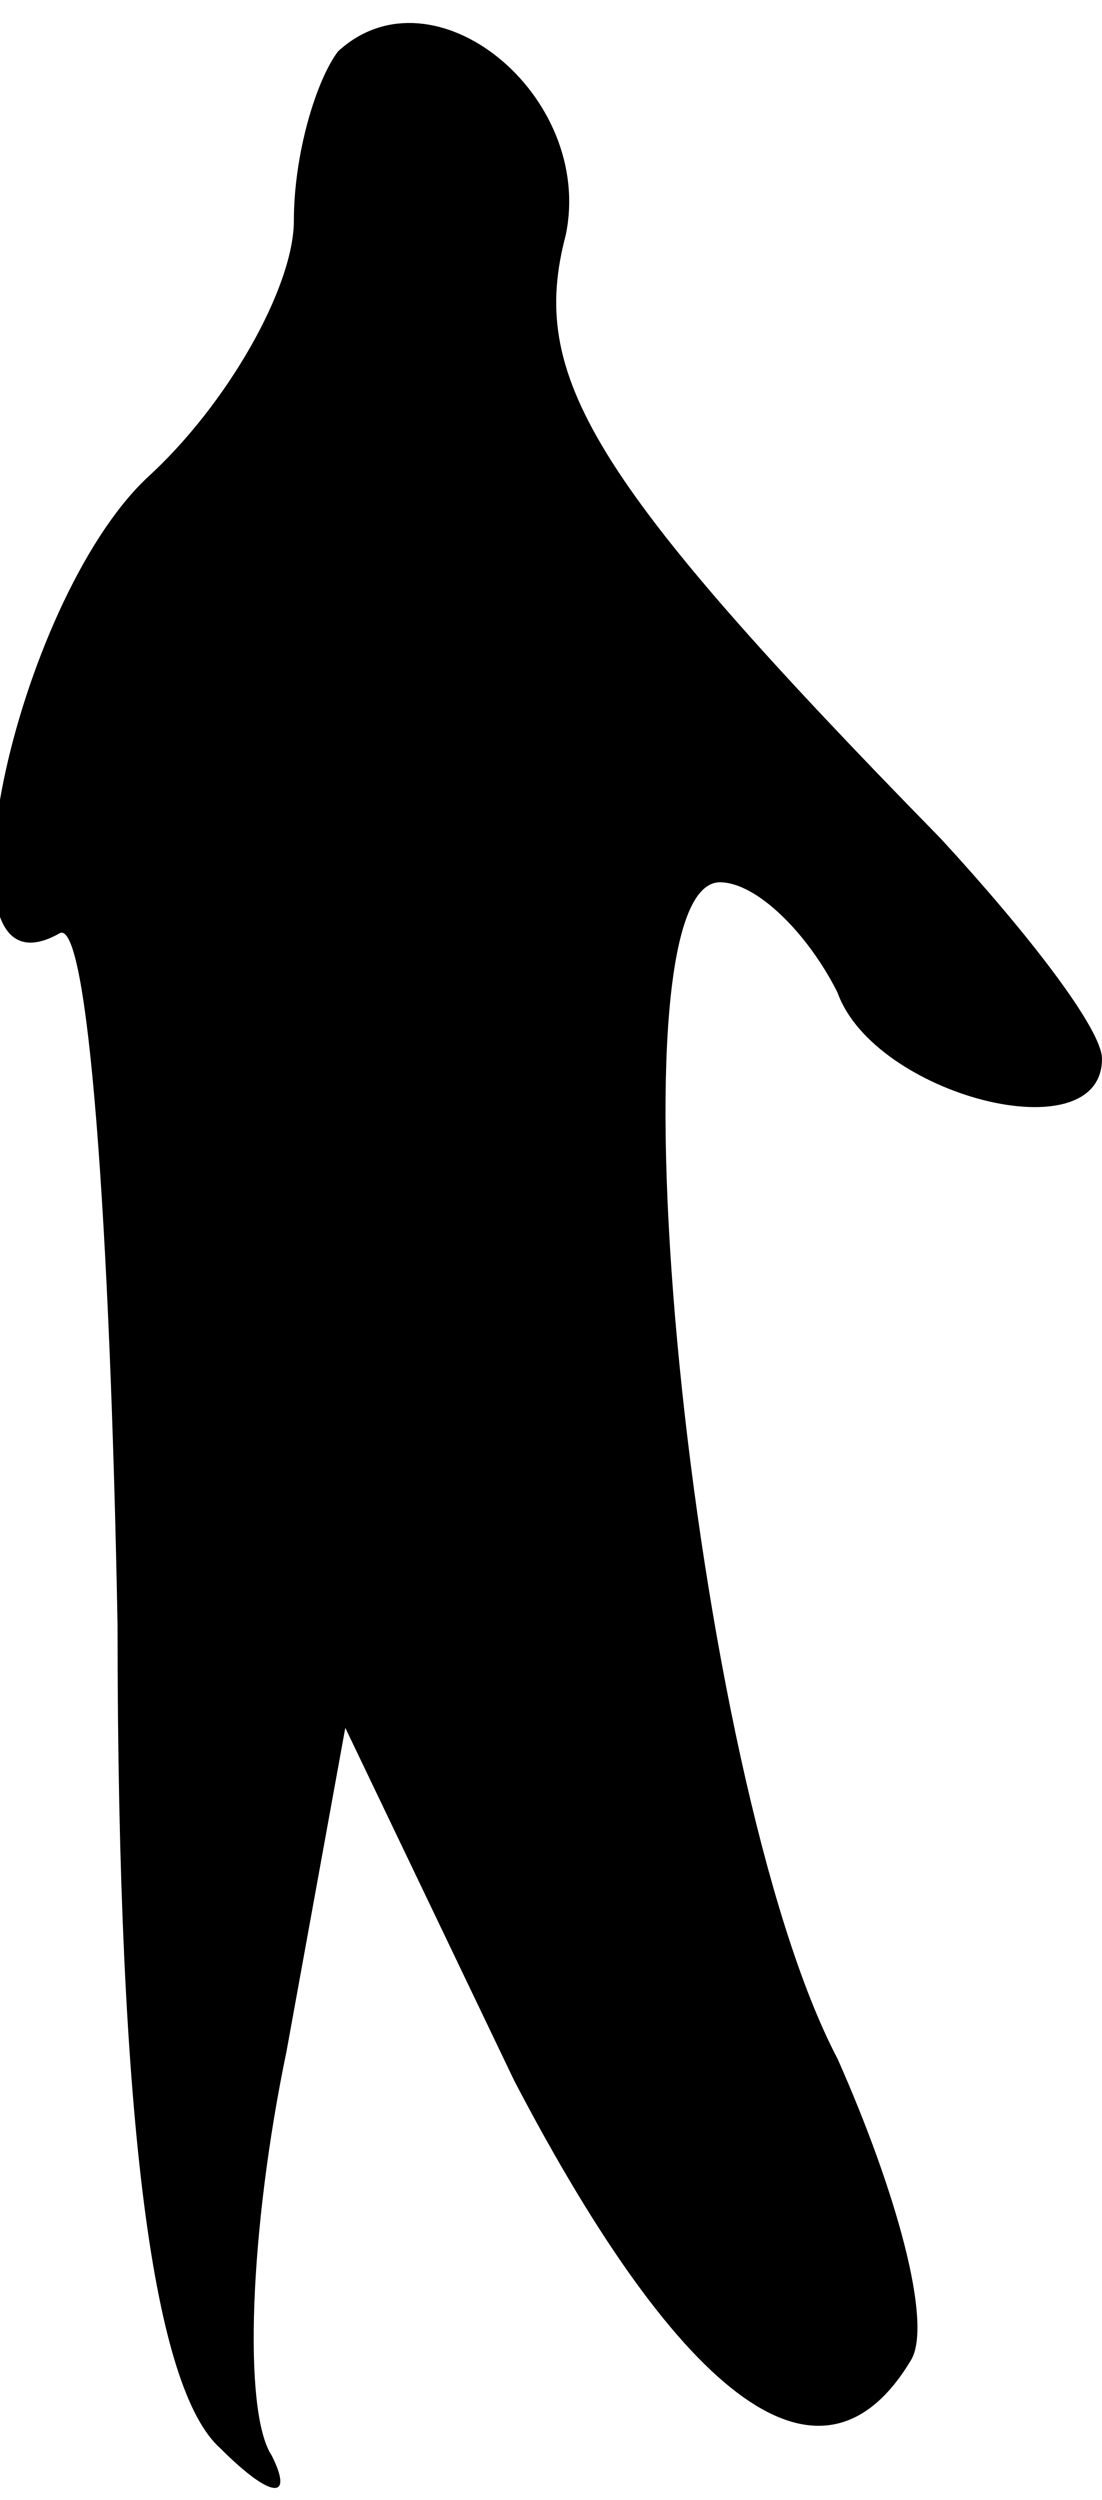 <?xml version="1.0" standalone="no"?>
<!DOCTYPE svg PUBLIC "-//W3C//DTD SVG 20010904//EN"
 "http://www.w3.org/TR/2001/REC-SVG-20010904/DTD/svg10.dtd">
<svg version="1.0" xmlns="http://www.w3.org/2000/svg"
 width="15pt" height="34pt" viewBox="0 0 15 34"
 preserveAspectRatio="xMidYMid meet">
<g transform="translate(0,34) scale(0.1,-0.1)"
fill="#000000" stroke="none">
<path fill="#000000" stroke="none" d="M46 333 c-3 -4 -6 -14 -6 -23 0 -9 -9
-25 -20 -35 -18 -17 -30 -72 -12 -62 4 3 7 -40 8 -94 0 -69 5 -104 14 -112 7
-7 10 -7 7 -1 -4 6 -3 31 2 55 l8 44 23 -48 c23 -44 42 -58 54 -38 3 5 -2 23
-10 41 -20 38 -32 160 -16 160 5 0 12 -7 16 -15 5 -14 36 -22 36 -9 0 4 -10
17 -22 30 -48 49 -56 63 -51 82 4 19 -18 37 -31 25z"/>
</g>
</svg>
